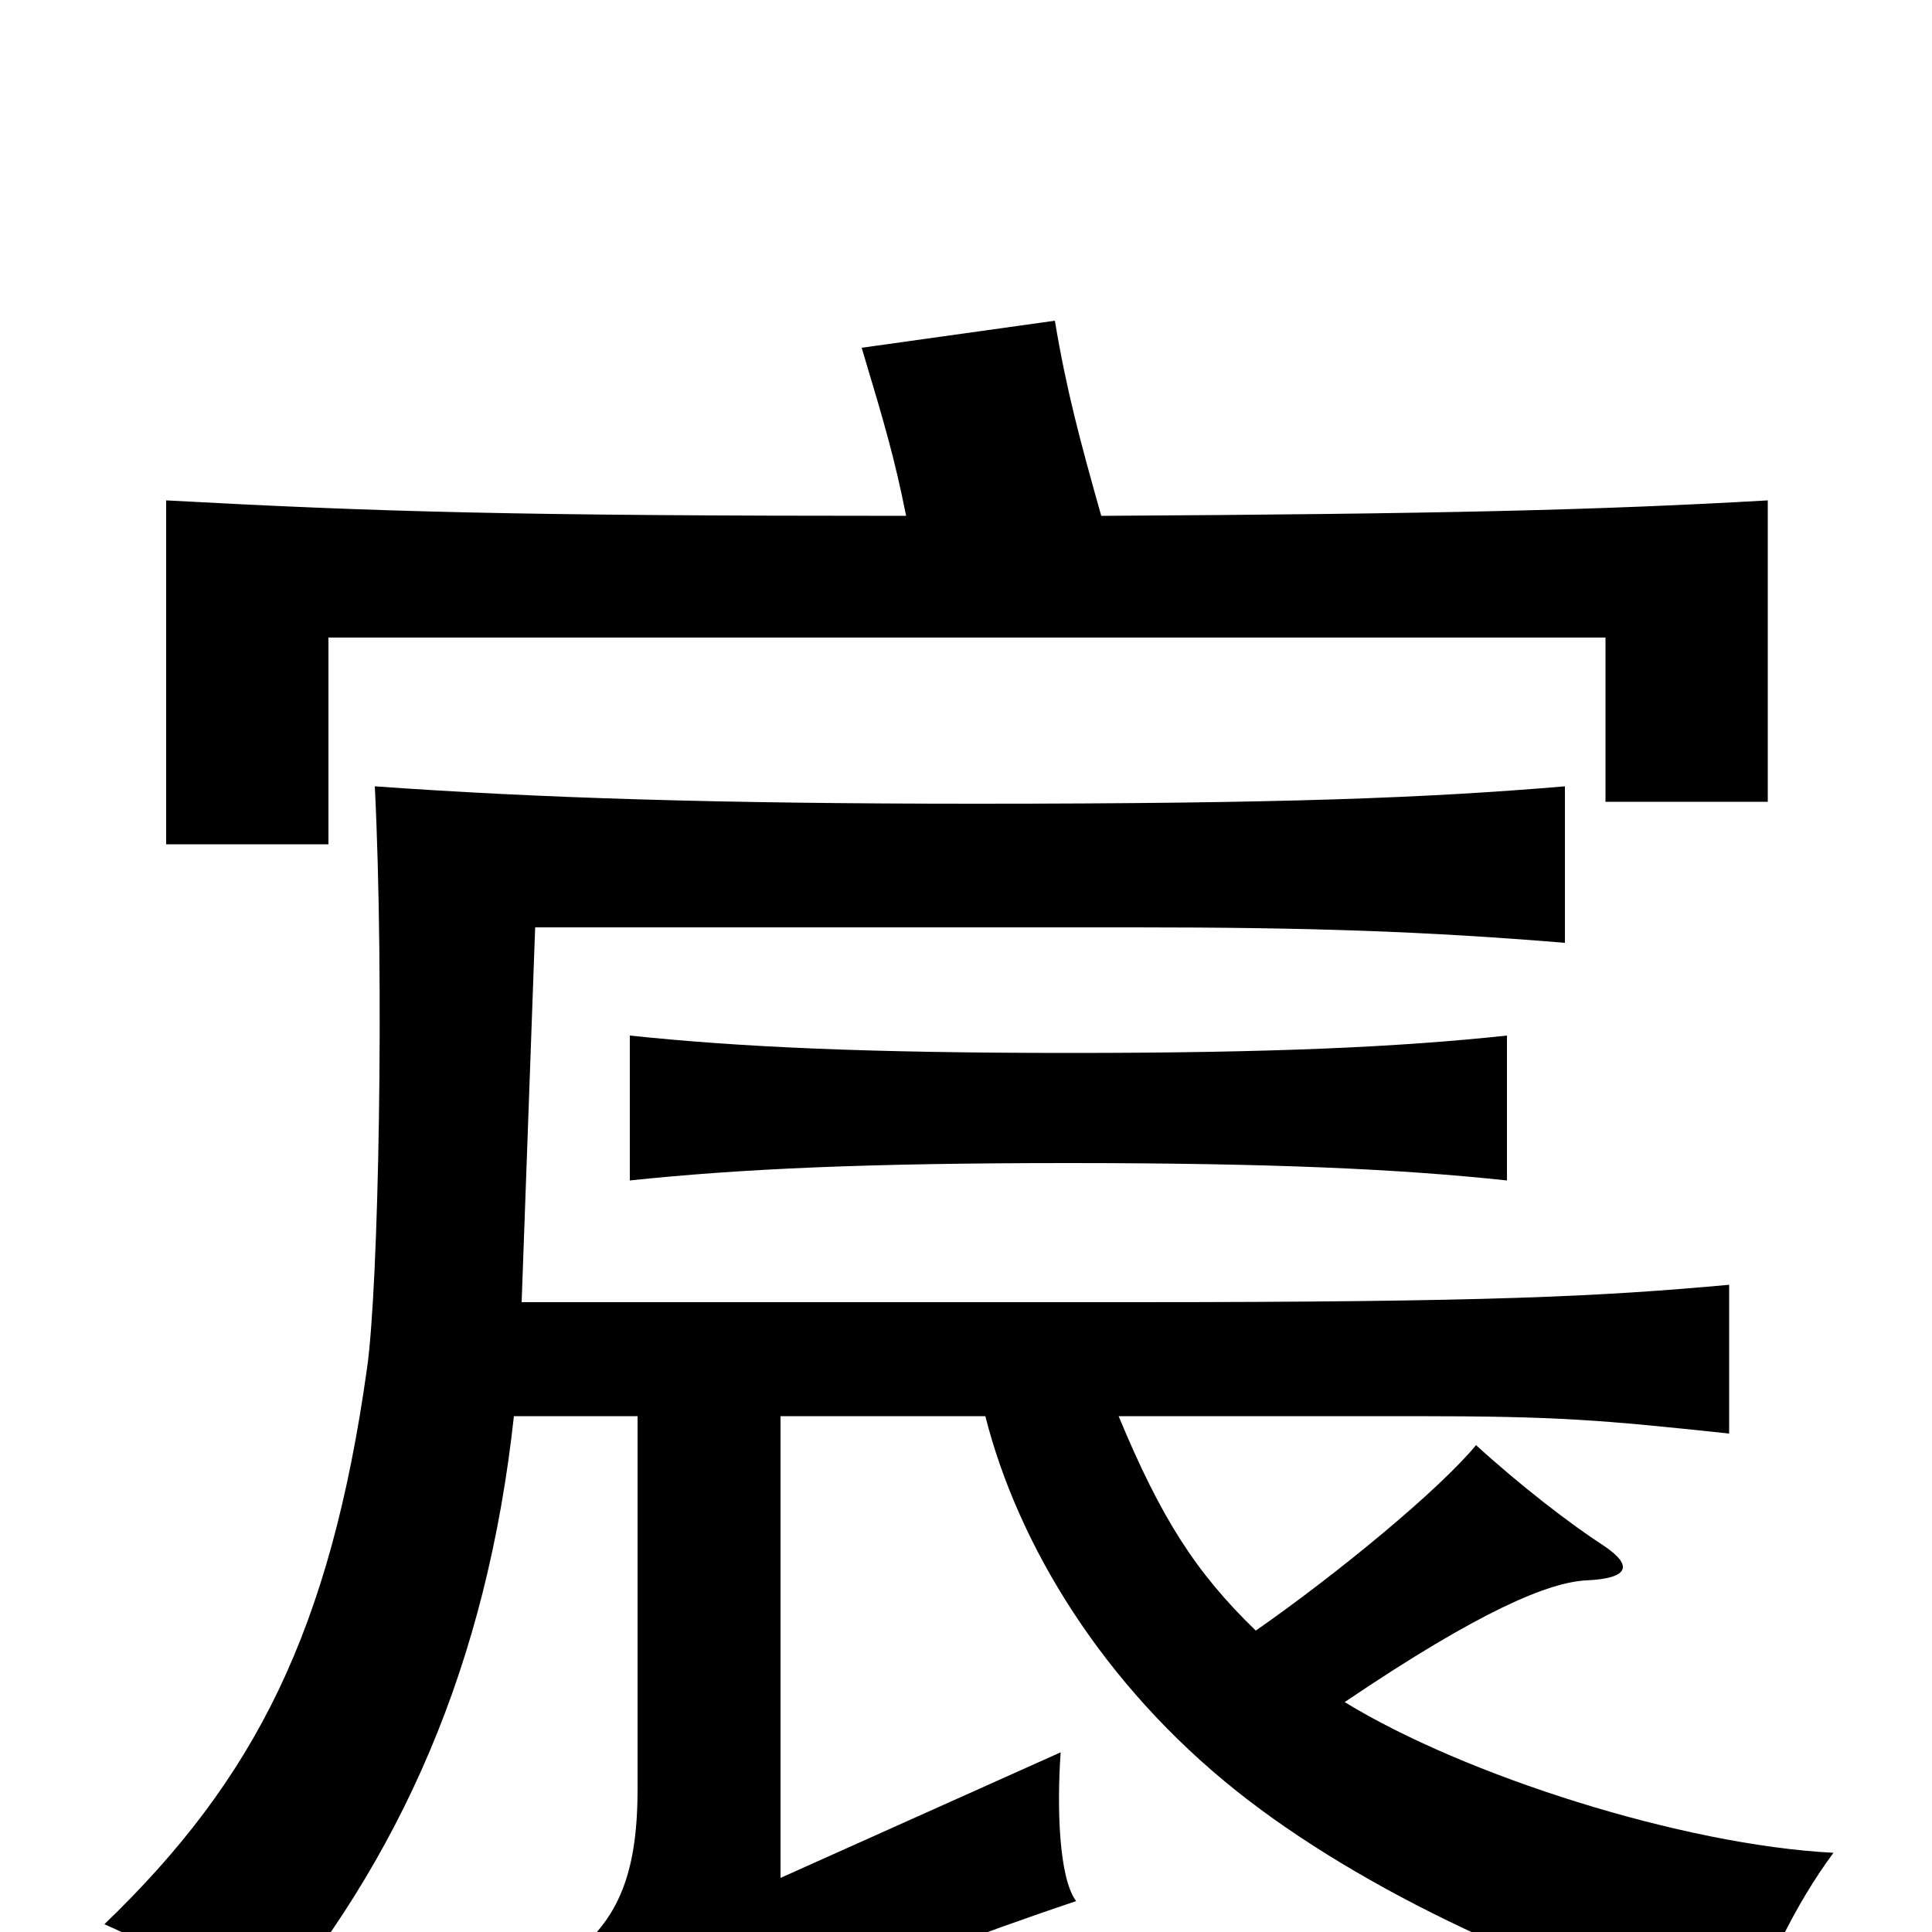 <svg xmlns="http://www.w3.org/2000/svg" viewBox="0 -1000 1000 1000">
	<path fill="#000000" d="M780 -389V-464C724 -458 658 -455 554 -455C449 -455 383 -458 326 -464V-389C383 -395 448 -398 553 -398C657 -398 724 -395 780 -389ZM469 -733C267 -733 197 -735 86 -741V-563H170V-670H831V-585H915V-741C828 -736 746 -734 570 -733C559 -772 552 -798 546 -834L446 -820C458 -780 463 -763 469 -733ZM510 -267C527 -200 571 -128 640 -73C704 -22 803 25 904 51C912 21 929 -14 949 -41C871 -45 758 -81 696 -119C767 -167 802 -181 821 -182C844 -183 845 -190 830 -200C813 -211 787 -231 764 -252C745 -229 693 -186 650 -156C619 -186 601 -214 579 -267H732C807 -267 829 -265 895 -258V-335C829 -329 772 -326 586 -326H270L277 -520H587C677 -520 737 -518 810 -512V-593C739 -587 664 -584 505 -584C371 -584 278 -587 194 -593C199 -493 196 -334 190 -292C171 -156 132 -79 54 -4C82 8 110 25 133 50C208 -38 252 -139 266 -267H330V-74C330 -28 319 -4 292 15C311 35 321 53 332 81C375 54 453 19 557 -16C548 -28 547 -65 549 -93L404 -28V-267Z"/>
</svg>